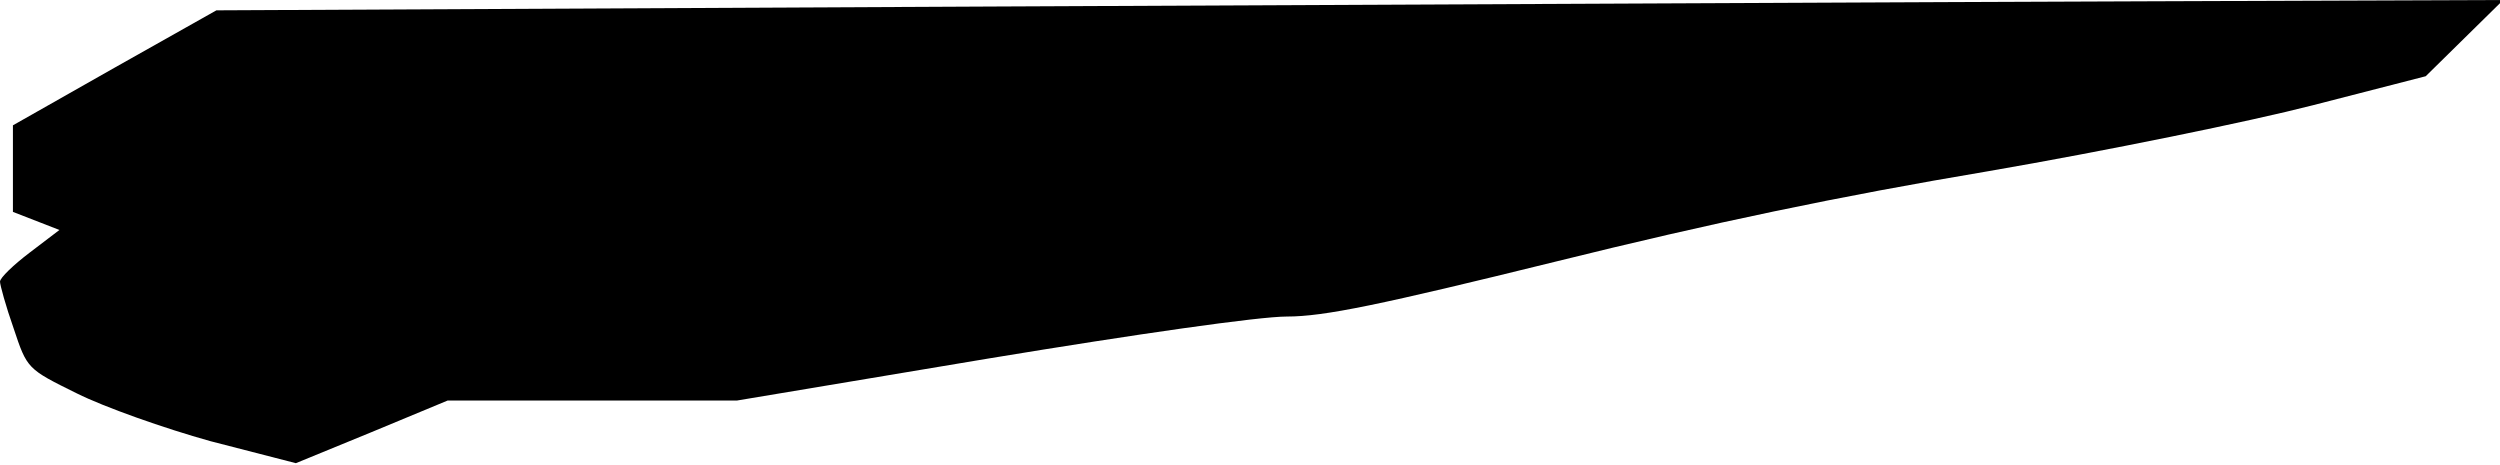 <?xml version="1.0" standalone="no"?>
<!DOCTYPE svg PUBLIC "-//W3C//DTD SVG 20010904//EN"
 "http://www.w3.org/TR/2001/REC-SVG-20010904/DTD/svg10.dtd">
<svg version="1.0" xmlns="http://www.w3.org/2000/svg"
 width="387pt" height="72pt" viewBox="0 0 387 72"
 preserveAspectRatio="xMidYMid meet">
<g transform="translate(0,72) scale(0.1,-0.1)"
fill="#000000" stroke="none">
<path fill="#000000" stroke="none" d="M1555 710 l-1220 -6 -158 -89 -157 -89
0 -67 0 -67 36 -14 36 -14 -46 -35 c-25 -19 -46 -39 -46 -45 0 -5 9 -38 21
-72 21 -63 21 -63 98 -101 42 -21 135 -54 207 -74 l132 -34 117 48 118 49 224
0 224 0 389 65 c230 38 419 65 462 65 58 0 144 18 416 85 242 60 438 101 670
140 180 31 405 77 502 102 l175 45 60 59 60 59 -550 -2 c-303 -1 -1099 -5
-1770 -8z"/>
</g>
</svg>
